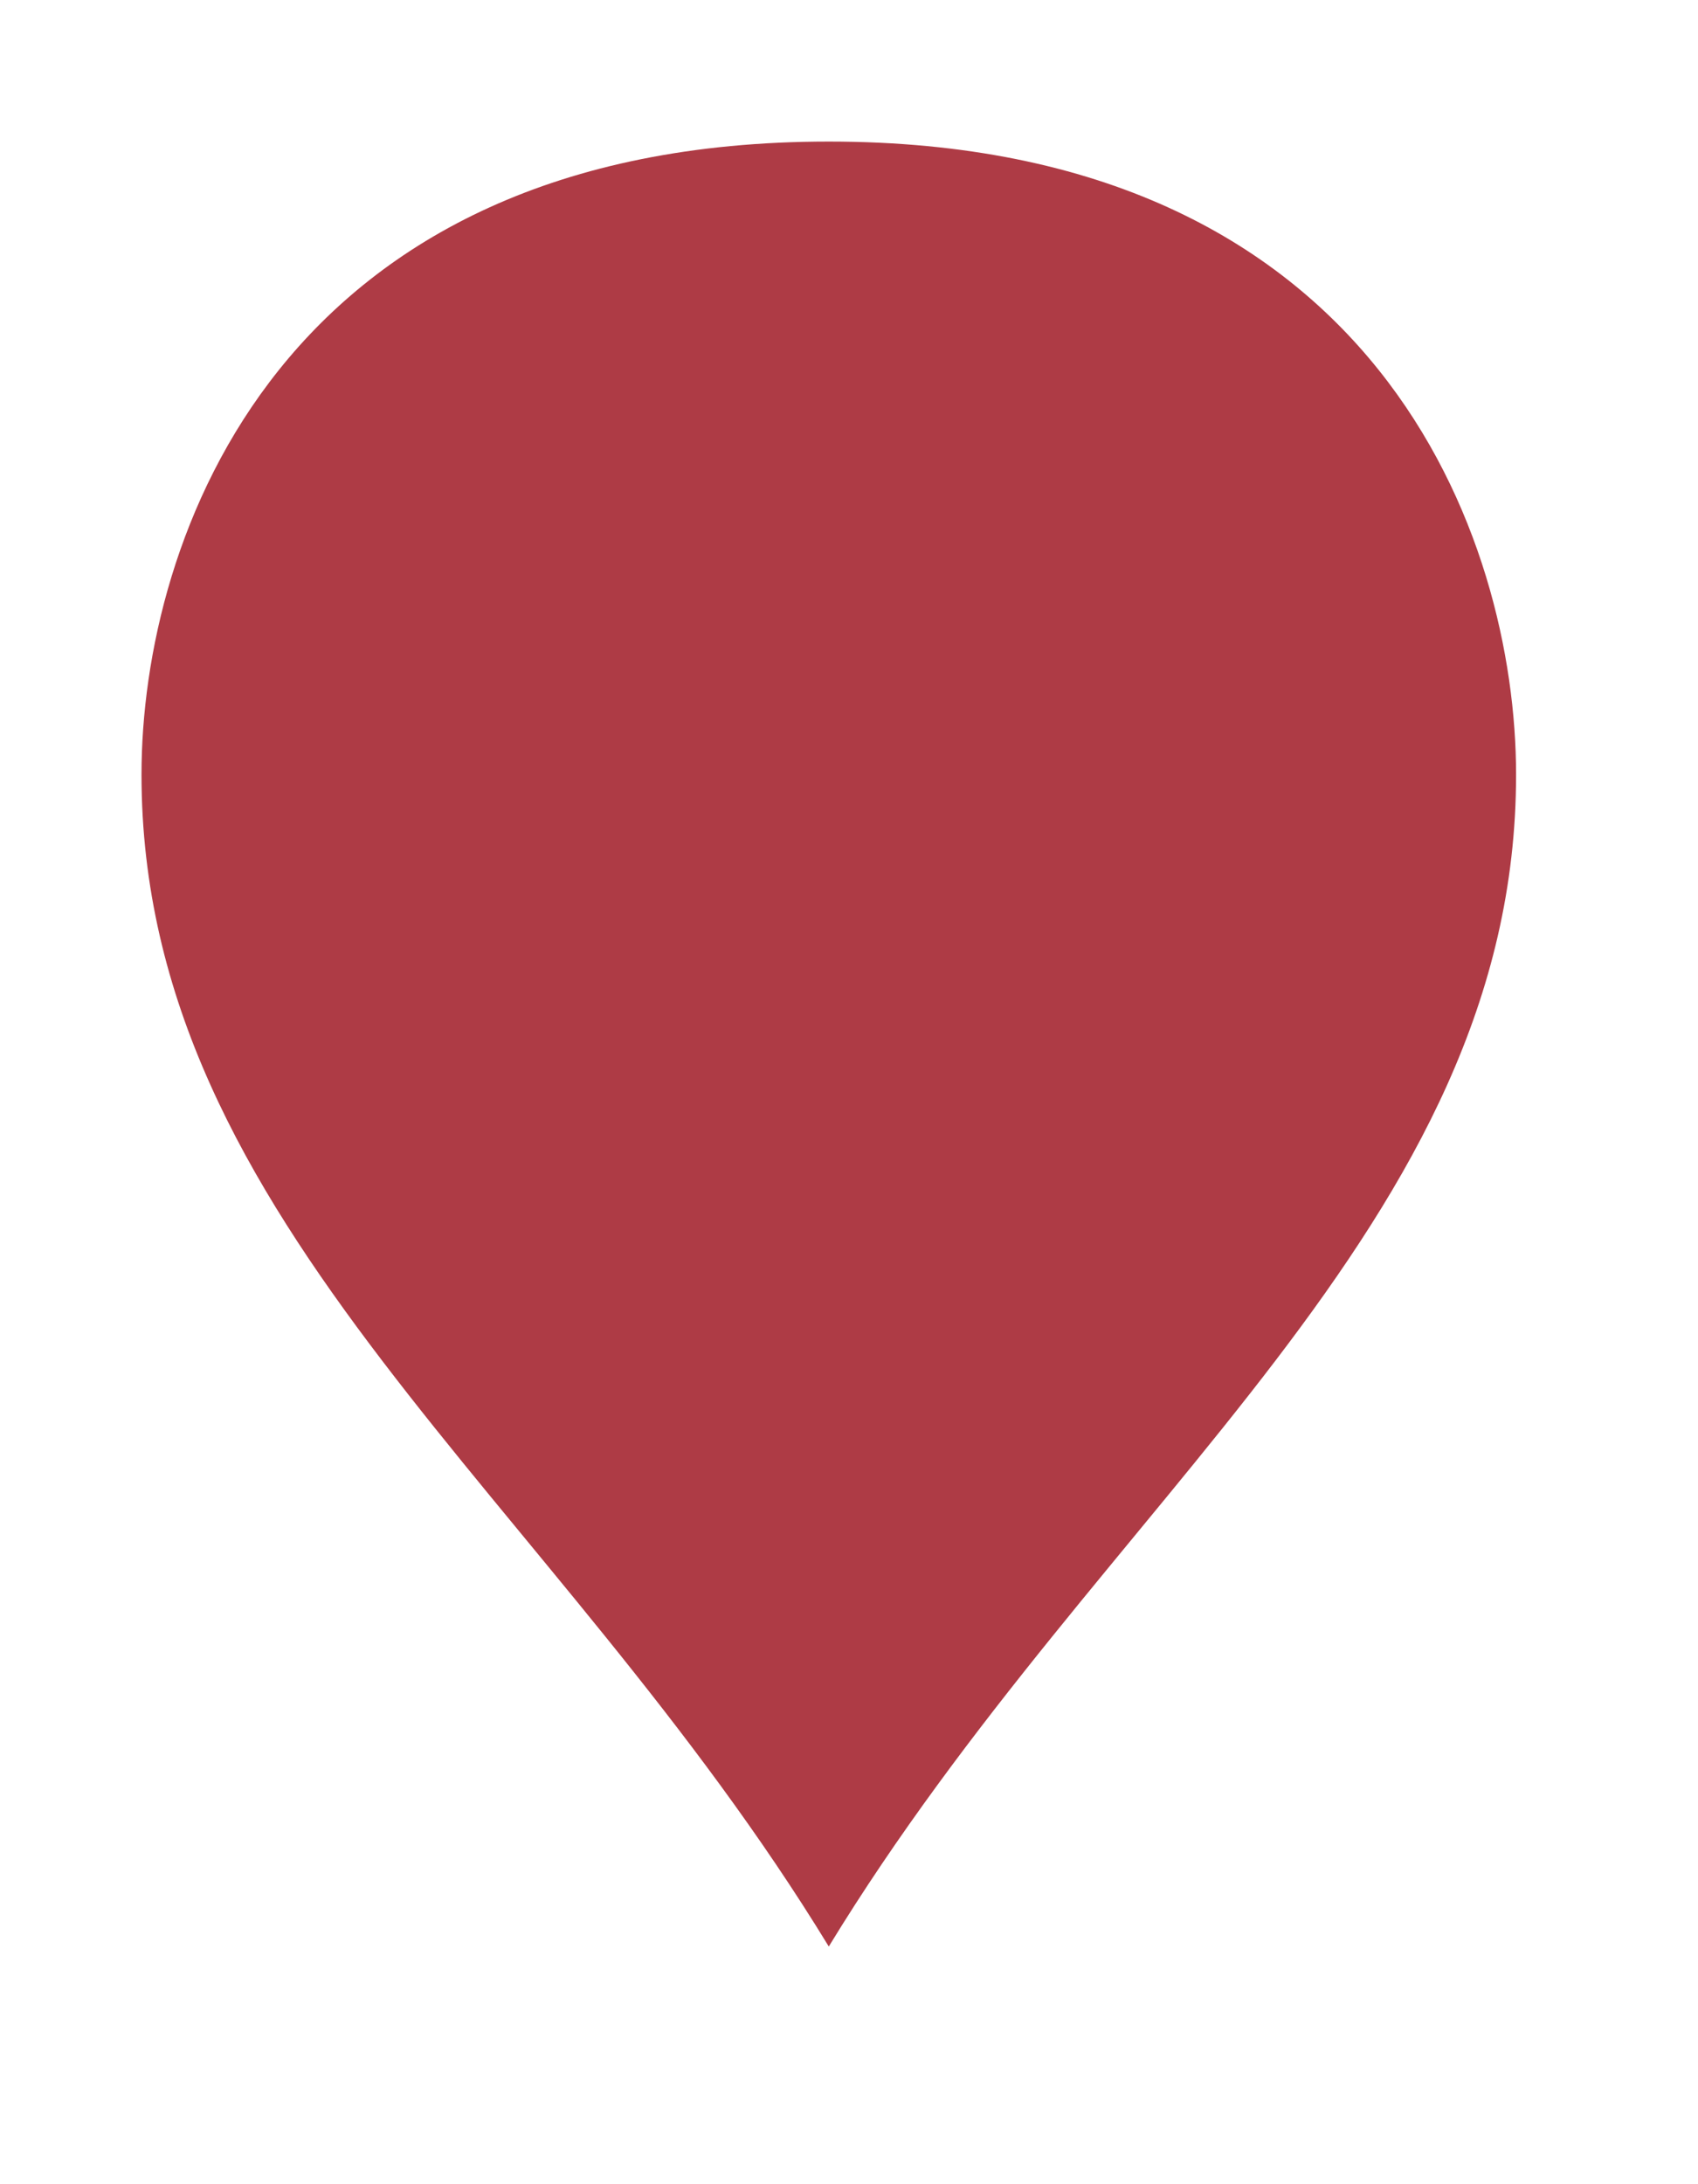 ﻿<?xml version="1.0" encoding="utf-8"?>
<svg version="1.1" xmlns:xlink="http://www.w3.org/1999/xlink" width="84px" height="108px" xmlns="http://www.w3.org/2000/svg">
  <defs>
    <filter x="1874px" y="556px" width="84px" height="108px" filterUnits="userSpaceOnUse" id="filter2011">
      <feOffset dx="1" dy="1" in="SourceAlpha" result="shadowOffsetInner" />
      <feGaussianBlur stdDeviation="2.5" in="shadowOffsetInner" result="shadowGaussian" />
      <feComposite in2="shadowGaussian" operator="atop" in="SourceAlpha" result="shadowComposite" />
      <feColorMatrix type="matrix" values="0 0 0 0 0  0 0 0 0 0  0 0 0 0 0  0 0 0 0.698 0  " in="shadowComposite" />
    </filter>
    <g id="widget2012">
      <path d="M 1915 653.207  C 1901.2 630.55  1880.5 616.956  1880.5 594.3  C 1880.5 582.489  1887.4 562.5  1915 562.5  C 1942.6 562.5  1949.5 582.489  1949.5 594.3  C 1949.5 616.956  1928.8 630.55  1915 653.207  Z " fill-rule="nonzero" fill="#ae3b45" stroke="none" />
      <path d="M 1915 658  C 1900.2 633.5  1878 618.8  1878 594.3  C 1878 581.56  1885.4 560  1915 560  C 1944.6 560  1952 581.56  1952 594.3  C 1952 618.8  1929.8 633.5  1915 658  Z M 1915 652.248  C 1928.6 629.96  1949 616.588  1949 594.3  C 1949 582.674  1942.2 563  1915 563  C 1887.8 563  1881 582.674  1881 594.3  C 1881 616.588  1901.4 629.96  1915 652.248  Z " fill-rule="nonzero" fill="#ffffff" stroke="none" />
    </g>
  </defs>
  <g transform="matrix(1 0 0 1 -1874 -556 )">
    <use xlink:href="#widget2012" filter="url(#filter2011)" />
    <use xlink:href="#widget2012" />
  </g>
</svg>